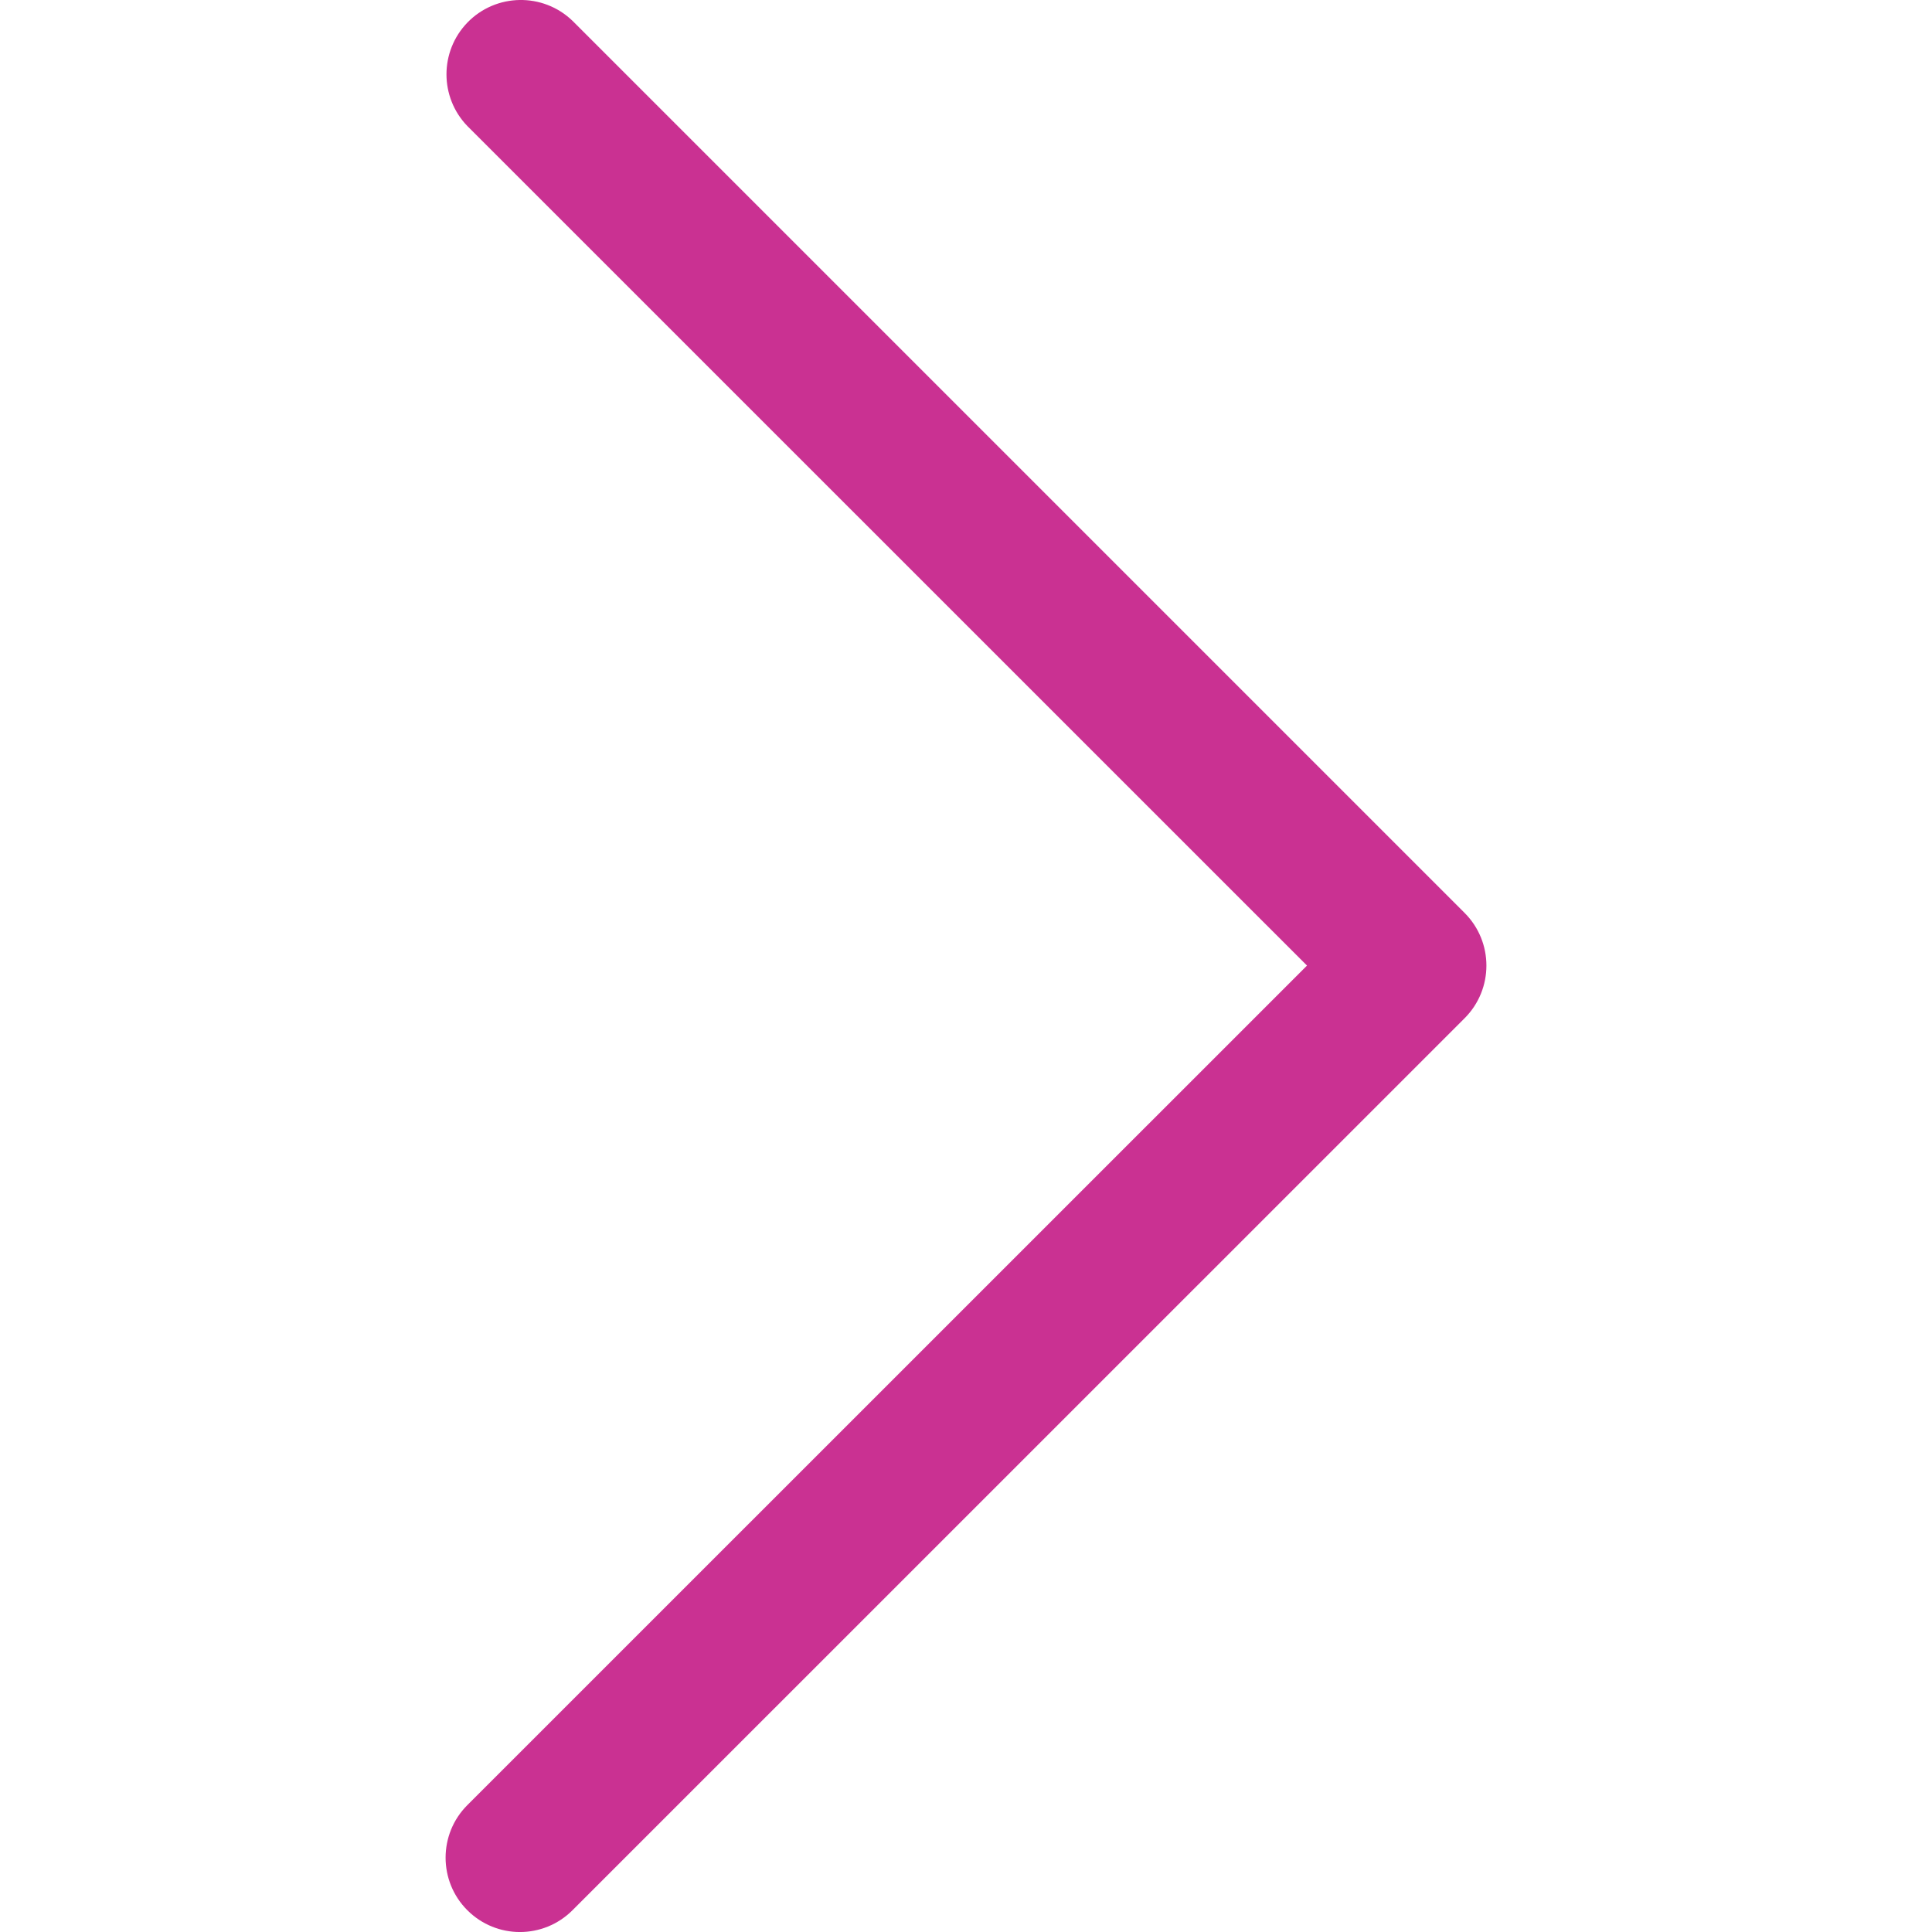 <svg width="18" height="18" viewBox="0 0 18 18" fill="none" xmlns="http://www.w3.org/2000/svg">
<g clip-path="url(#clip0_1_106)">
<path d="M13.646 8.506L5.334 0.194C5.059 -0.071 4.62 -0.064 4.354 0.211C4.095 0.48 4.095 0.905 4.354 1.174L12.177 8.996L4.354 16.818C4.084 17.088 4.084 17.527 4.354 17.797C4.625 18.068 5.063 18.068 5.334 17.797L13.646 9.486C13.916 9.215 13.916 8.777 13.646 8.506Z" fill="#CA3192"/>
</g>
<defs>
<clipPath id="clip0_1_106">
<rect width="18" height="18" fill="white"/>
</clipPath>
</defs>
</svg>
